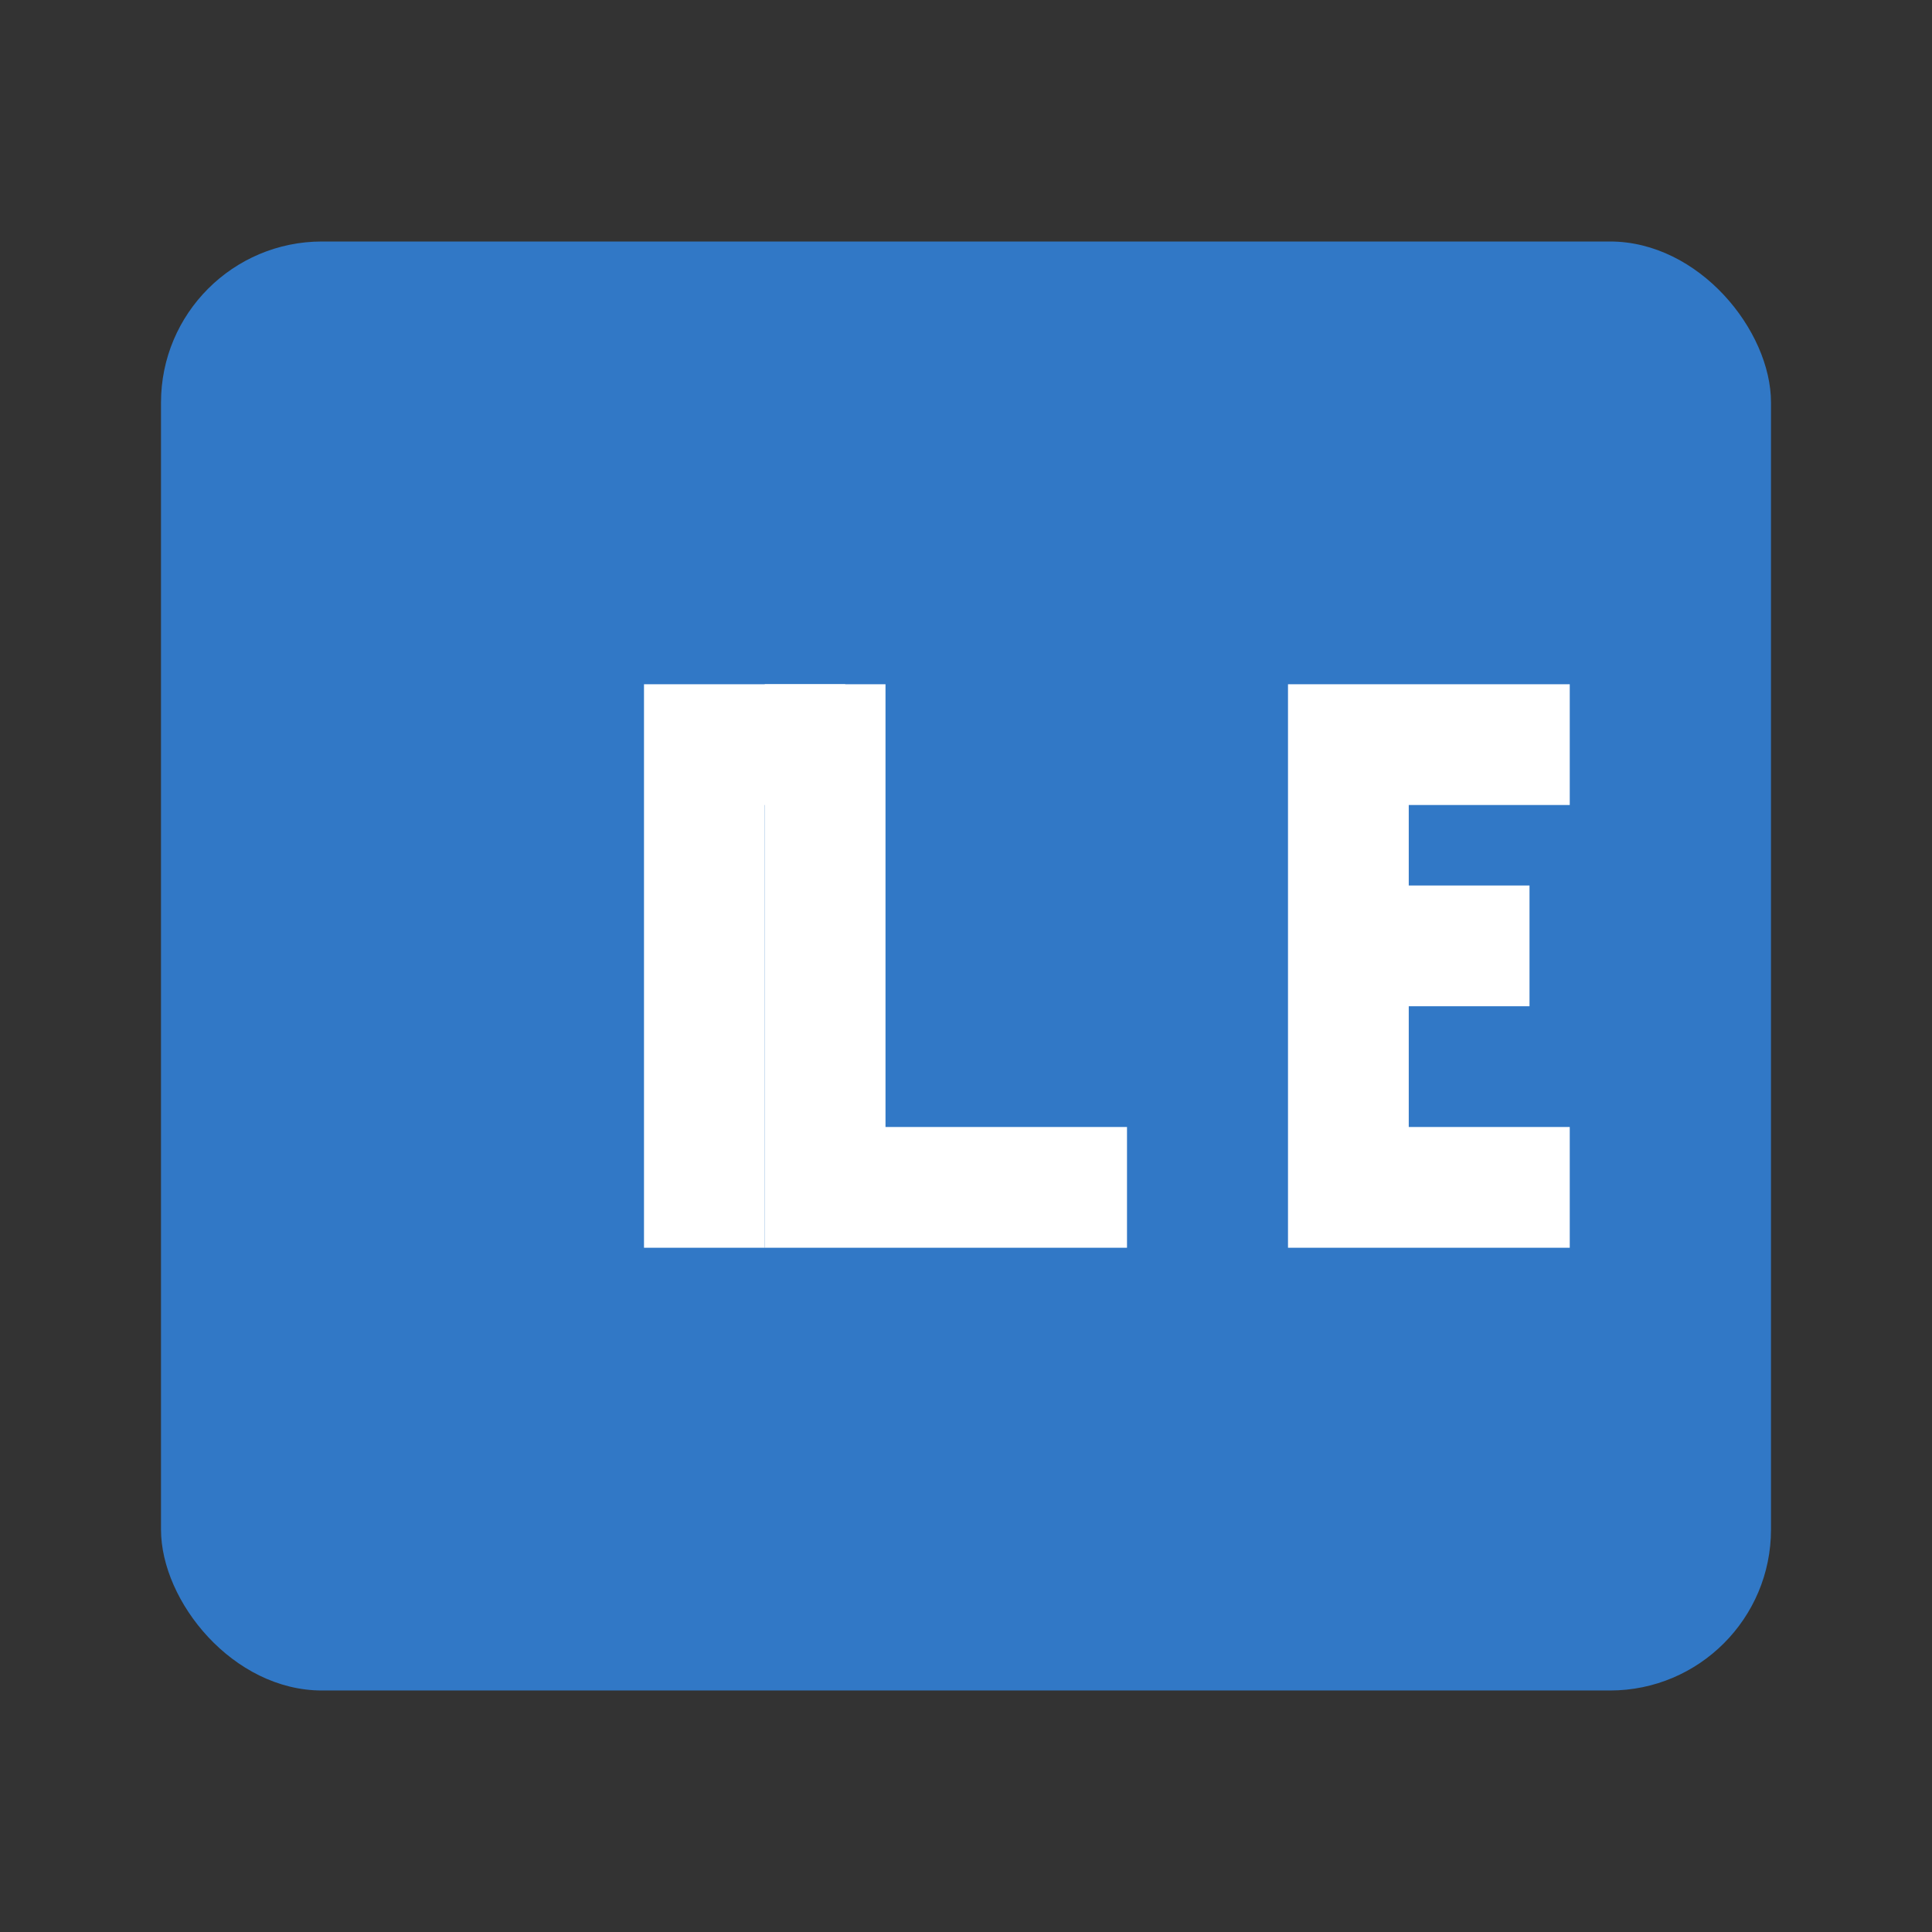 <svg viewBox="0 0 24 24" fill="none" xmlns="http://www.w3.org/2000/svg">
  <rect x="0" y="0" width="24" height="24" fill="#333333" stroke="none"/>
  <rect x="2" y="3" width="20" height="18" rx="2" fill="#3178C6"/>
  <path d="M9.5 15.5V8.5H11V14H14V15.5H9.5Z" fill="white"/>
  <path d="M16 8.5H19.5V10H17.5V11H19V12.5H17.5V14H19.5V15.5H16V8.5Z" fill="white"/>
  <path d="M8 8.5H10.5V10H9.5V15.5H8V8.5Z" fill="white"/>
</svg>
